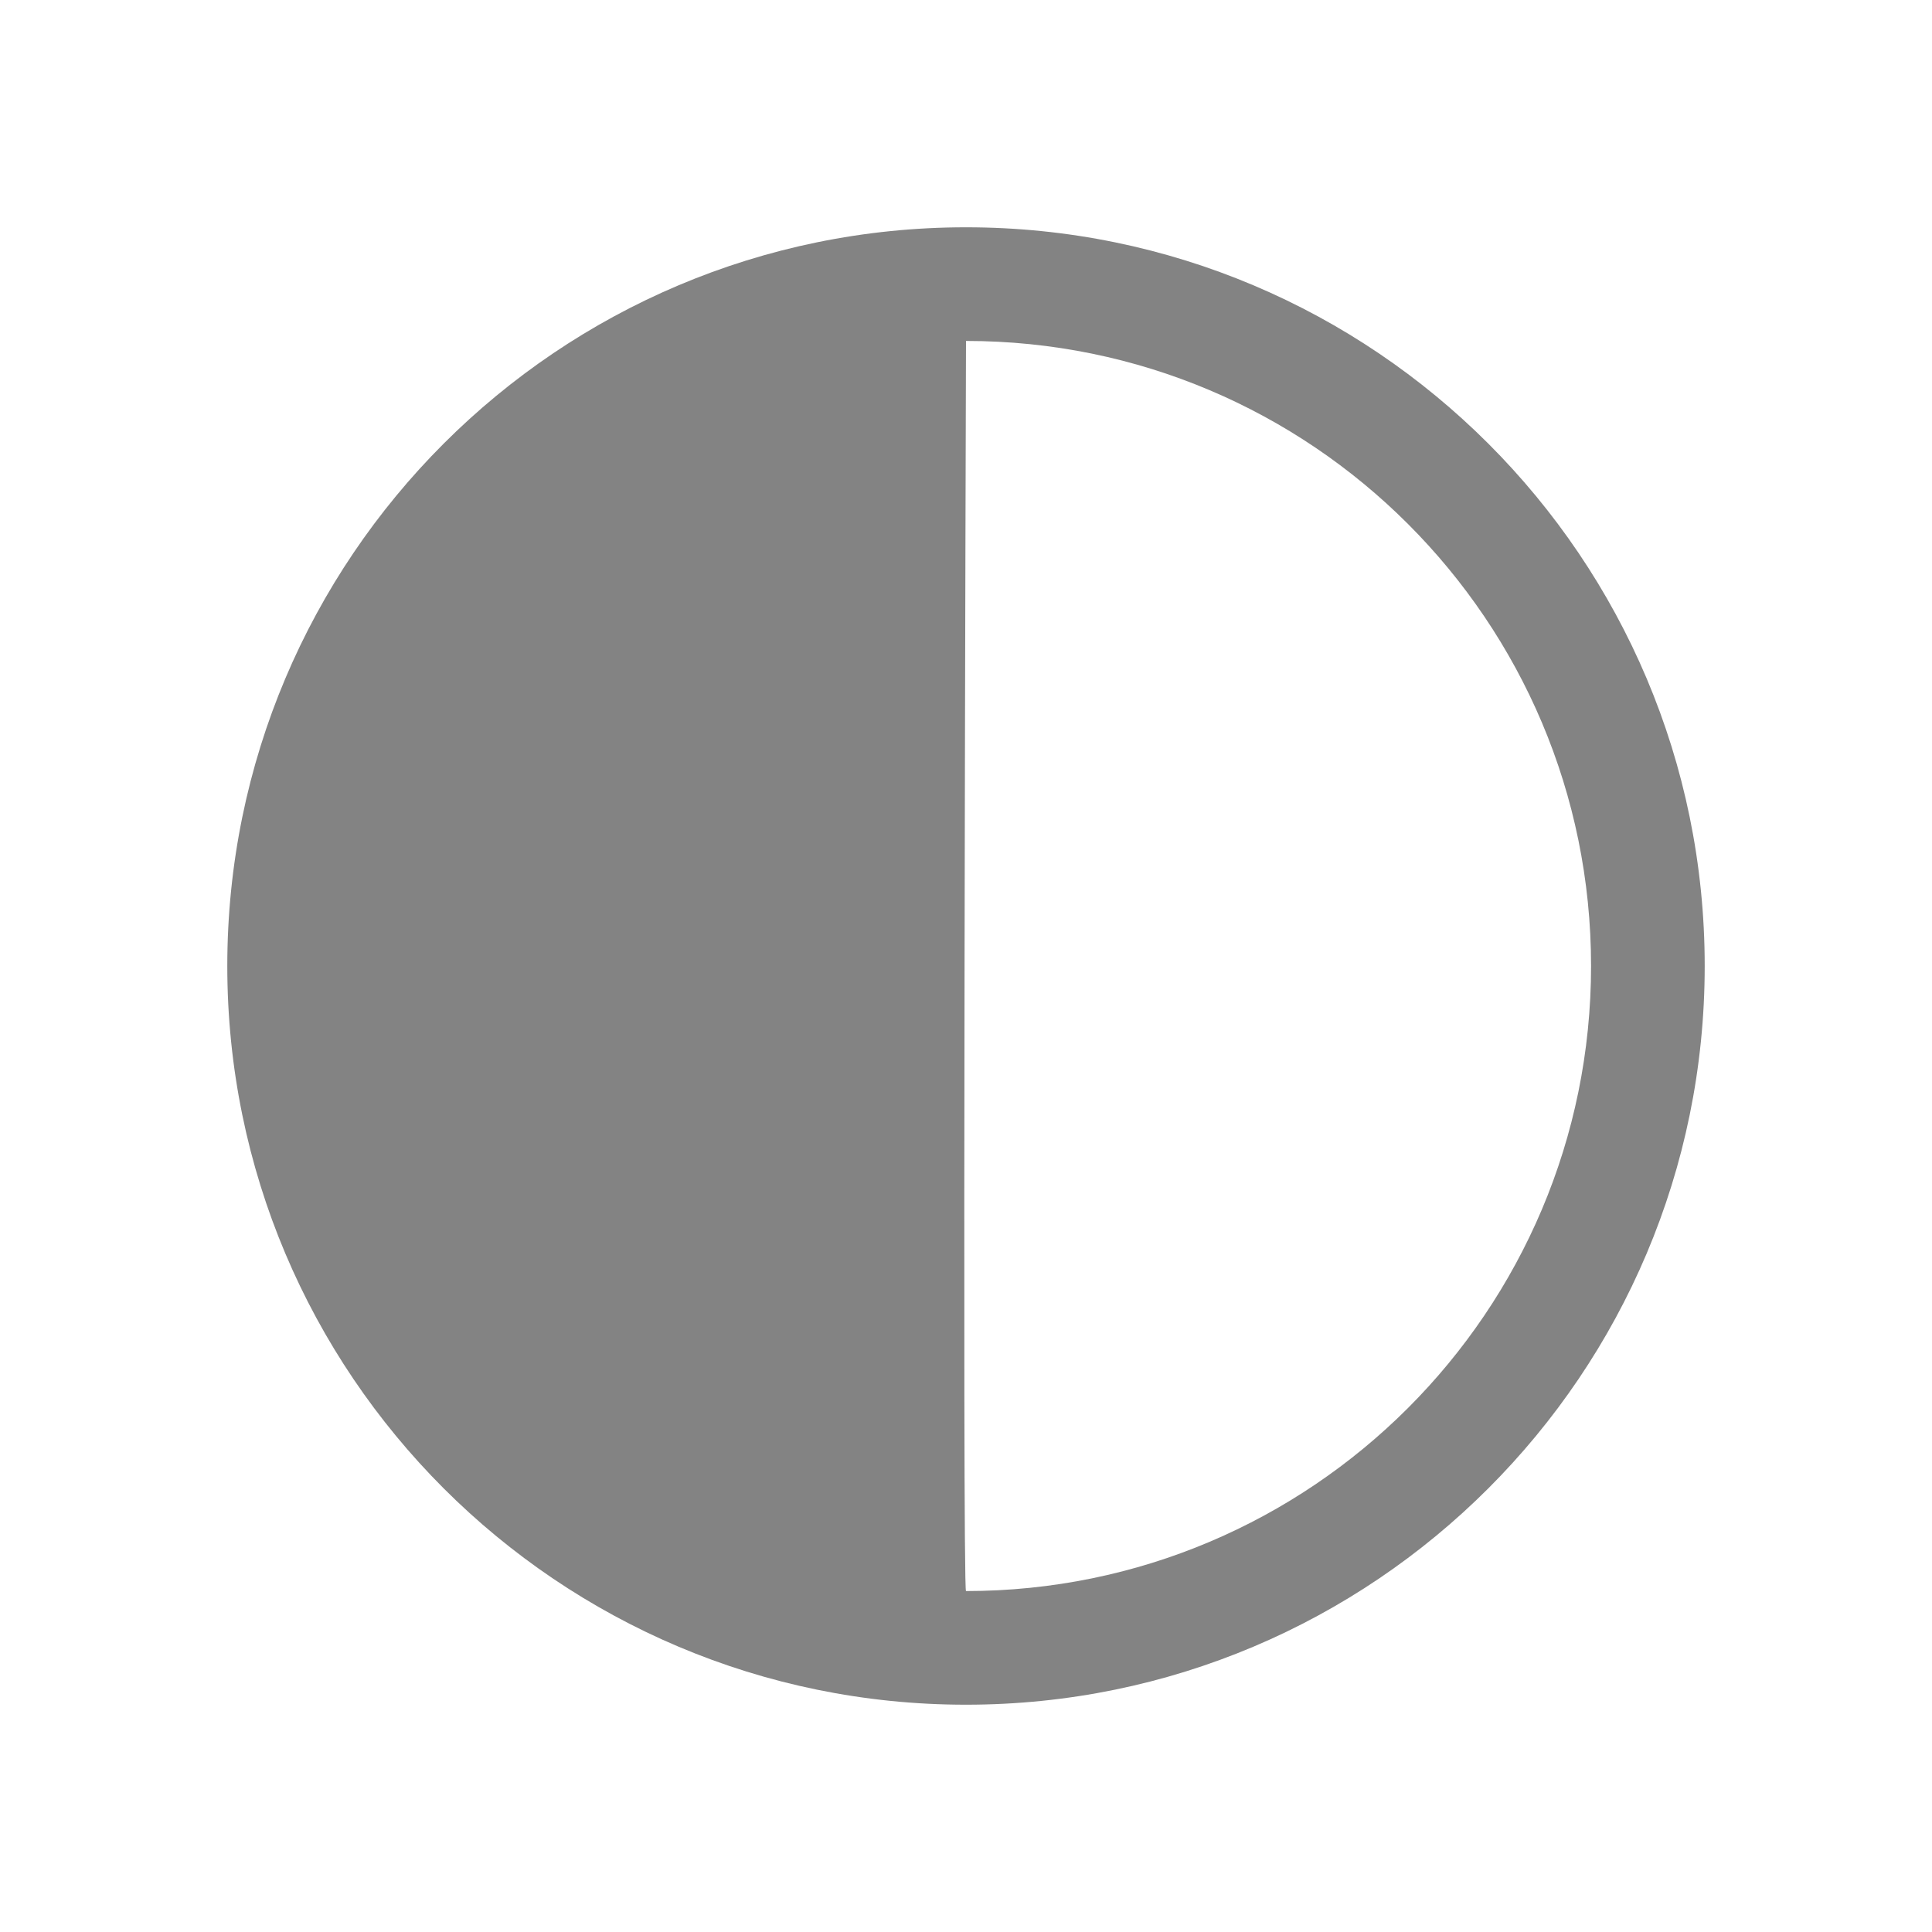 <svg xmlns="http://www.w3.org/2000/svg" width="17" height="17" viewBox="0 0 17 17">
  <path fill="#838383" fill-rule="evenodd" d="M2 8.5C2 4.91 4.91 2 8.5 2S15 4.91 15 8.5 12.09 15 8.5 15 2 12.09 2 8.5zm12 0C14 5.462 11.538 3 8.5 3c0 0-.034 11 0 11 3.038 0 5.5-2.462 5.5-5.5z"/>
</svg>

